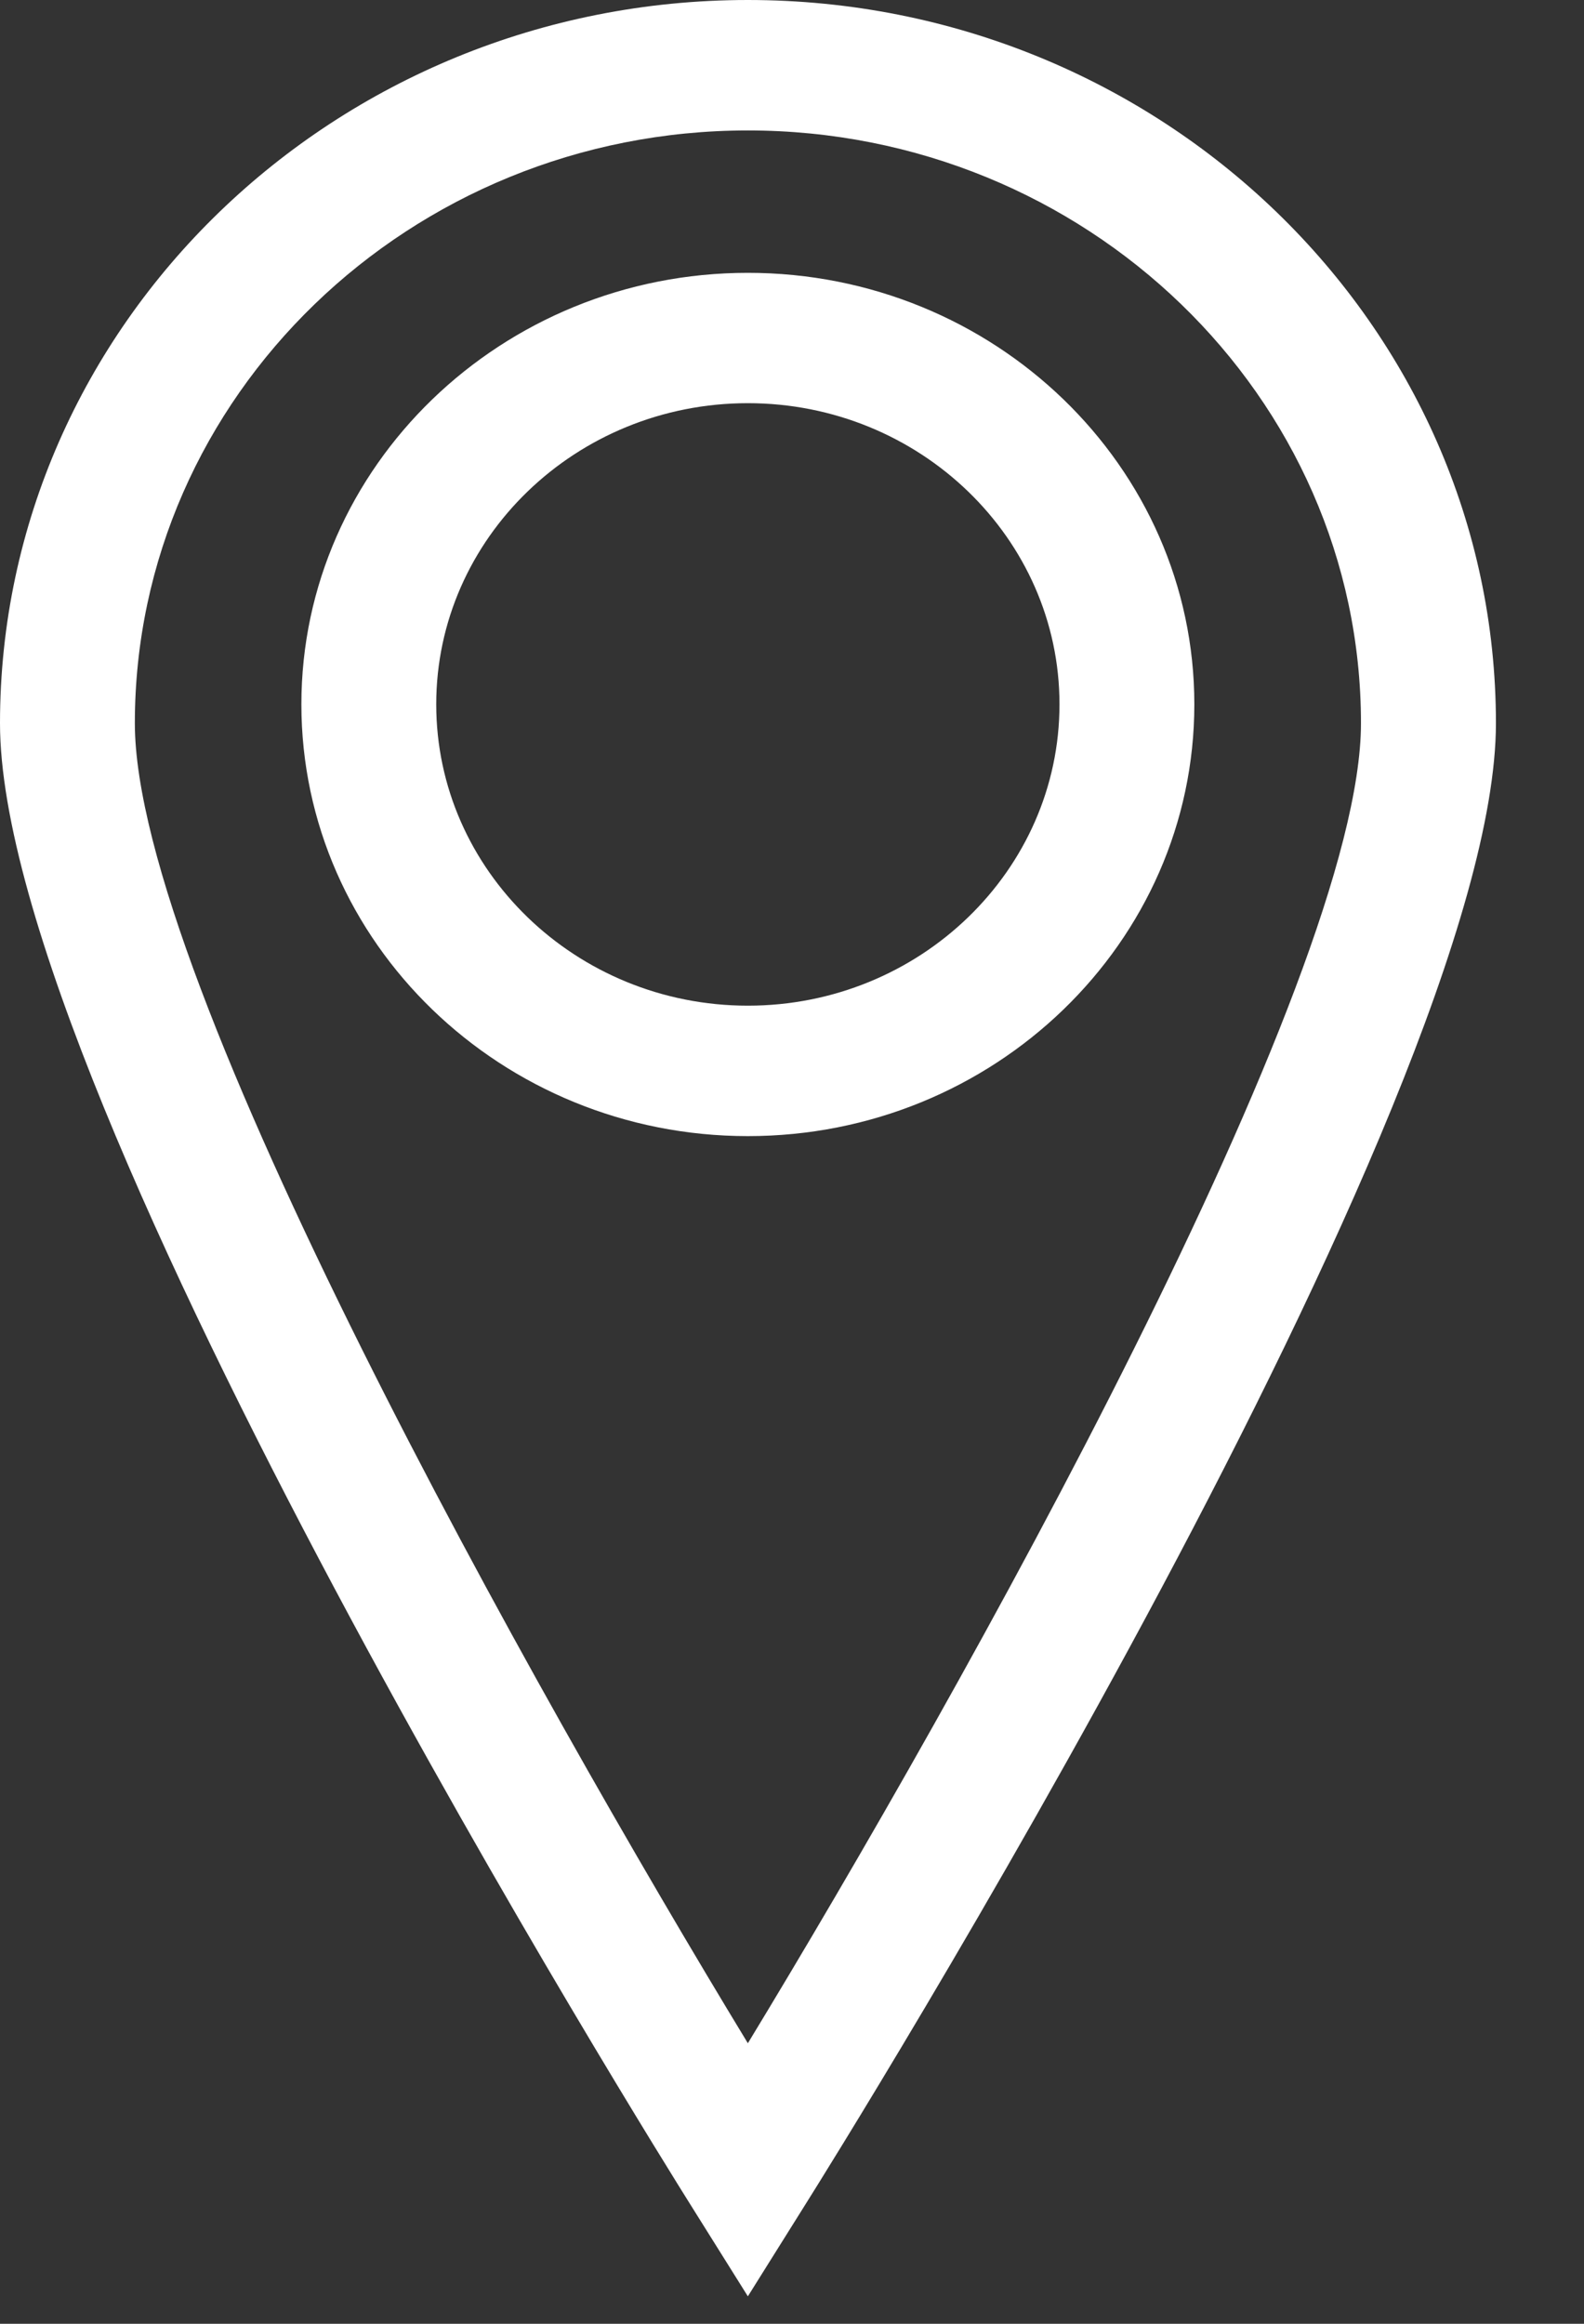 <?xml version="1.0" encoding="UTF-8"?>
<svg width="15px" height="22px" viewBox="0 0 15 22" version="1.1" xmlns="http://www.w3.org/2000/svg" xmlns:xlink="http://www.w3.org/1999/xlink">
    <rect x="0" y="0" width="15" height="22" fill="#333333" stroke="none"/>
    <!-- Generator: Sketch 55.2 (78181) - https://sketchapp.com -->
    <title>location-white</title>
    <desc>Created with Sketch.</desc>
    <g id="Page-1" stroke="none" stroke-width="1" fill="none" fill-rule="evenodd">
        <g id="Artboard" transform="translate(-1651, -990)" fill="#FFFFFF" fill-rule="nonzero">
            <path d="M1658.082,993.817 C1656.455,993.817 1655.131,995.096 1655.131,996.668 C1655.131,998.241 1656.455,999.521 1658.082,999.521 C1659.709,999.521 1661.033,998.241 1661.033,996.668 C1661.033,995.096 1659.709,993.817 1658.082,993.817 L1658.082,993.817 Z M1658.082,1000.756 C1655.75,1000.756 1653.854,998.922 1653.854,996.668 C1653.854,994.416 1655.75,992.583 1658.082,992.583 C1660.414,992.583 1662.31,994.416 1662.31,996.668 C1662.31,998.922 1660.414,1000.756 1658.082,1000.756 L1658.082,1000.756 Z M1658.082,991.235 C1654.881,991.235 1652.277,993.752 1652.277,996.847 C1652.277,999.282 1656.066,1006.027 1658.082,1009.344 C1660.098,1006.027 1663.888,999.282 1663.888,996.847 C1663.888,993.752 1661.283,991.235 1658.082,991.235 L1658.082,991.235 Z M1658.082,1011.74 L1657.537,1010.87 C1657.27,1010.445 1651,1000.419 1651,996.847 C1651,993.072 1654.177,990 1658.082,990 C1661.988,990 1665.166,993.072 1665.166,996.847 C1665.166,1000.419 1658.895,1010.445 1658.627,1010.87 L1658.082,1011.74 Z" id="location-white"></path>
        </g>
    </g>
</svg>